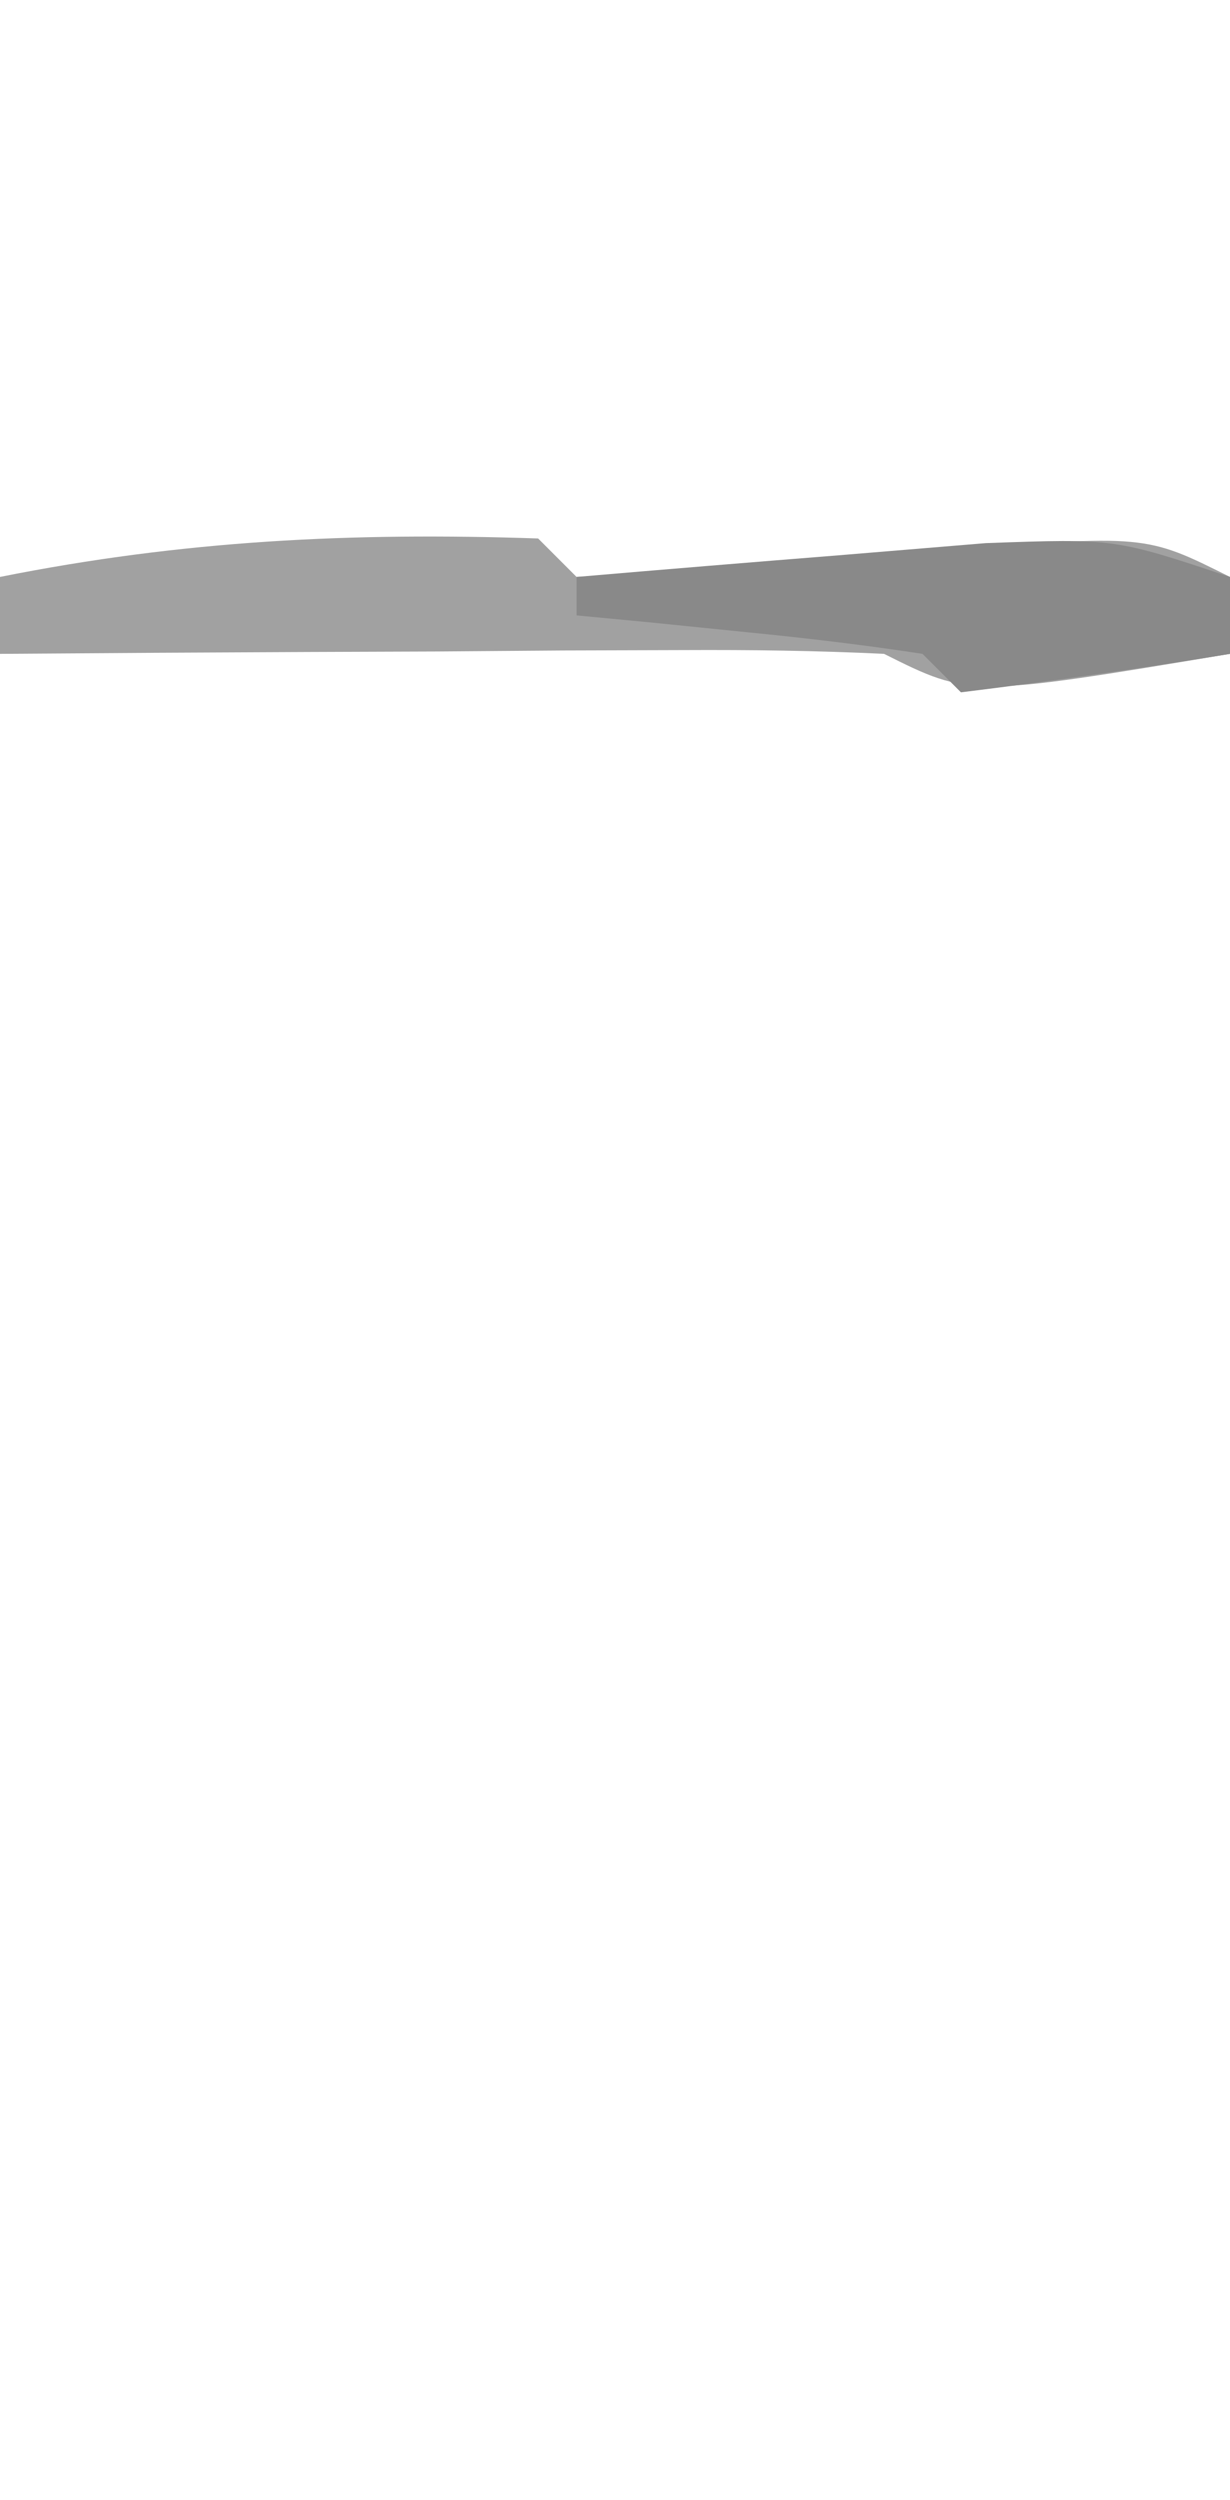 <?xml version="1.0" encoding="UTF-8"?>
<svg version="1.1" xmlns="http://www.w3.org/2000/svg" width="32" height="65">
<path d="M0 0 C0.33 0.33 0.66 0.66 1 1 C4.192 0.849 7.359 0.594 10.541 0.316 C15.798 -0.101 15.798 -0.101 18 1 C18 1.66 18 2.32 18 3 C11.25 4.125 11.25 4.125 9 3 C7.26 2.916 5.516 2.893 3.773 2.902 C2.227 2.907 2.227 2.907 0.648 2.912 C-0.432 2.92 -1.512 2.929 -2.625 2.938 C-3.713 2.942 -4.801 2.947 -5.922 2.951 C-8.615 2.963 -11.307 2.979 -14 3 C-14 2.34 -14 1.68 -14 1 C-9.233 0.047 -4.84 -0.164 0 0 Z " fill="#A1A1A1" transform="translate(14,14)"/>
<path d="M0 0 C0 0.66 0 1.32 0 2 C-2.326 2.381 -4.661 2.713 -7 3 C-7.33 2.67 -7.66 2.34 -8 2 C-9.515 1.768 -11.038 1.588 -12.562 1.438 C-13.389 1.354 -14.215 1.27 -15.066 1.184 C-15.704 1.123 -16.343 1.062 -17 1 C-17 0.67 -17 0.34 -17 0 C-14.73 -0.195 -12.459 -0.381 -10.188 -0.562 C-8.923 -0.667 -7.658 -0.771 -6.355 -0.879 C-3 -1 -3 -1 0 0 Z " fill="#898989" transform="translate(32,15)"/>
</svg>

